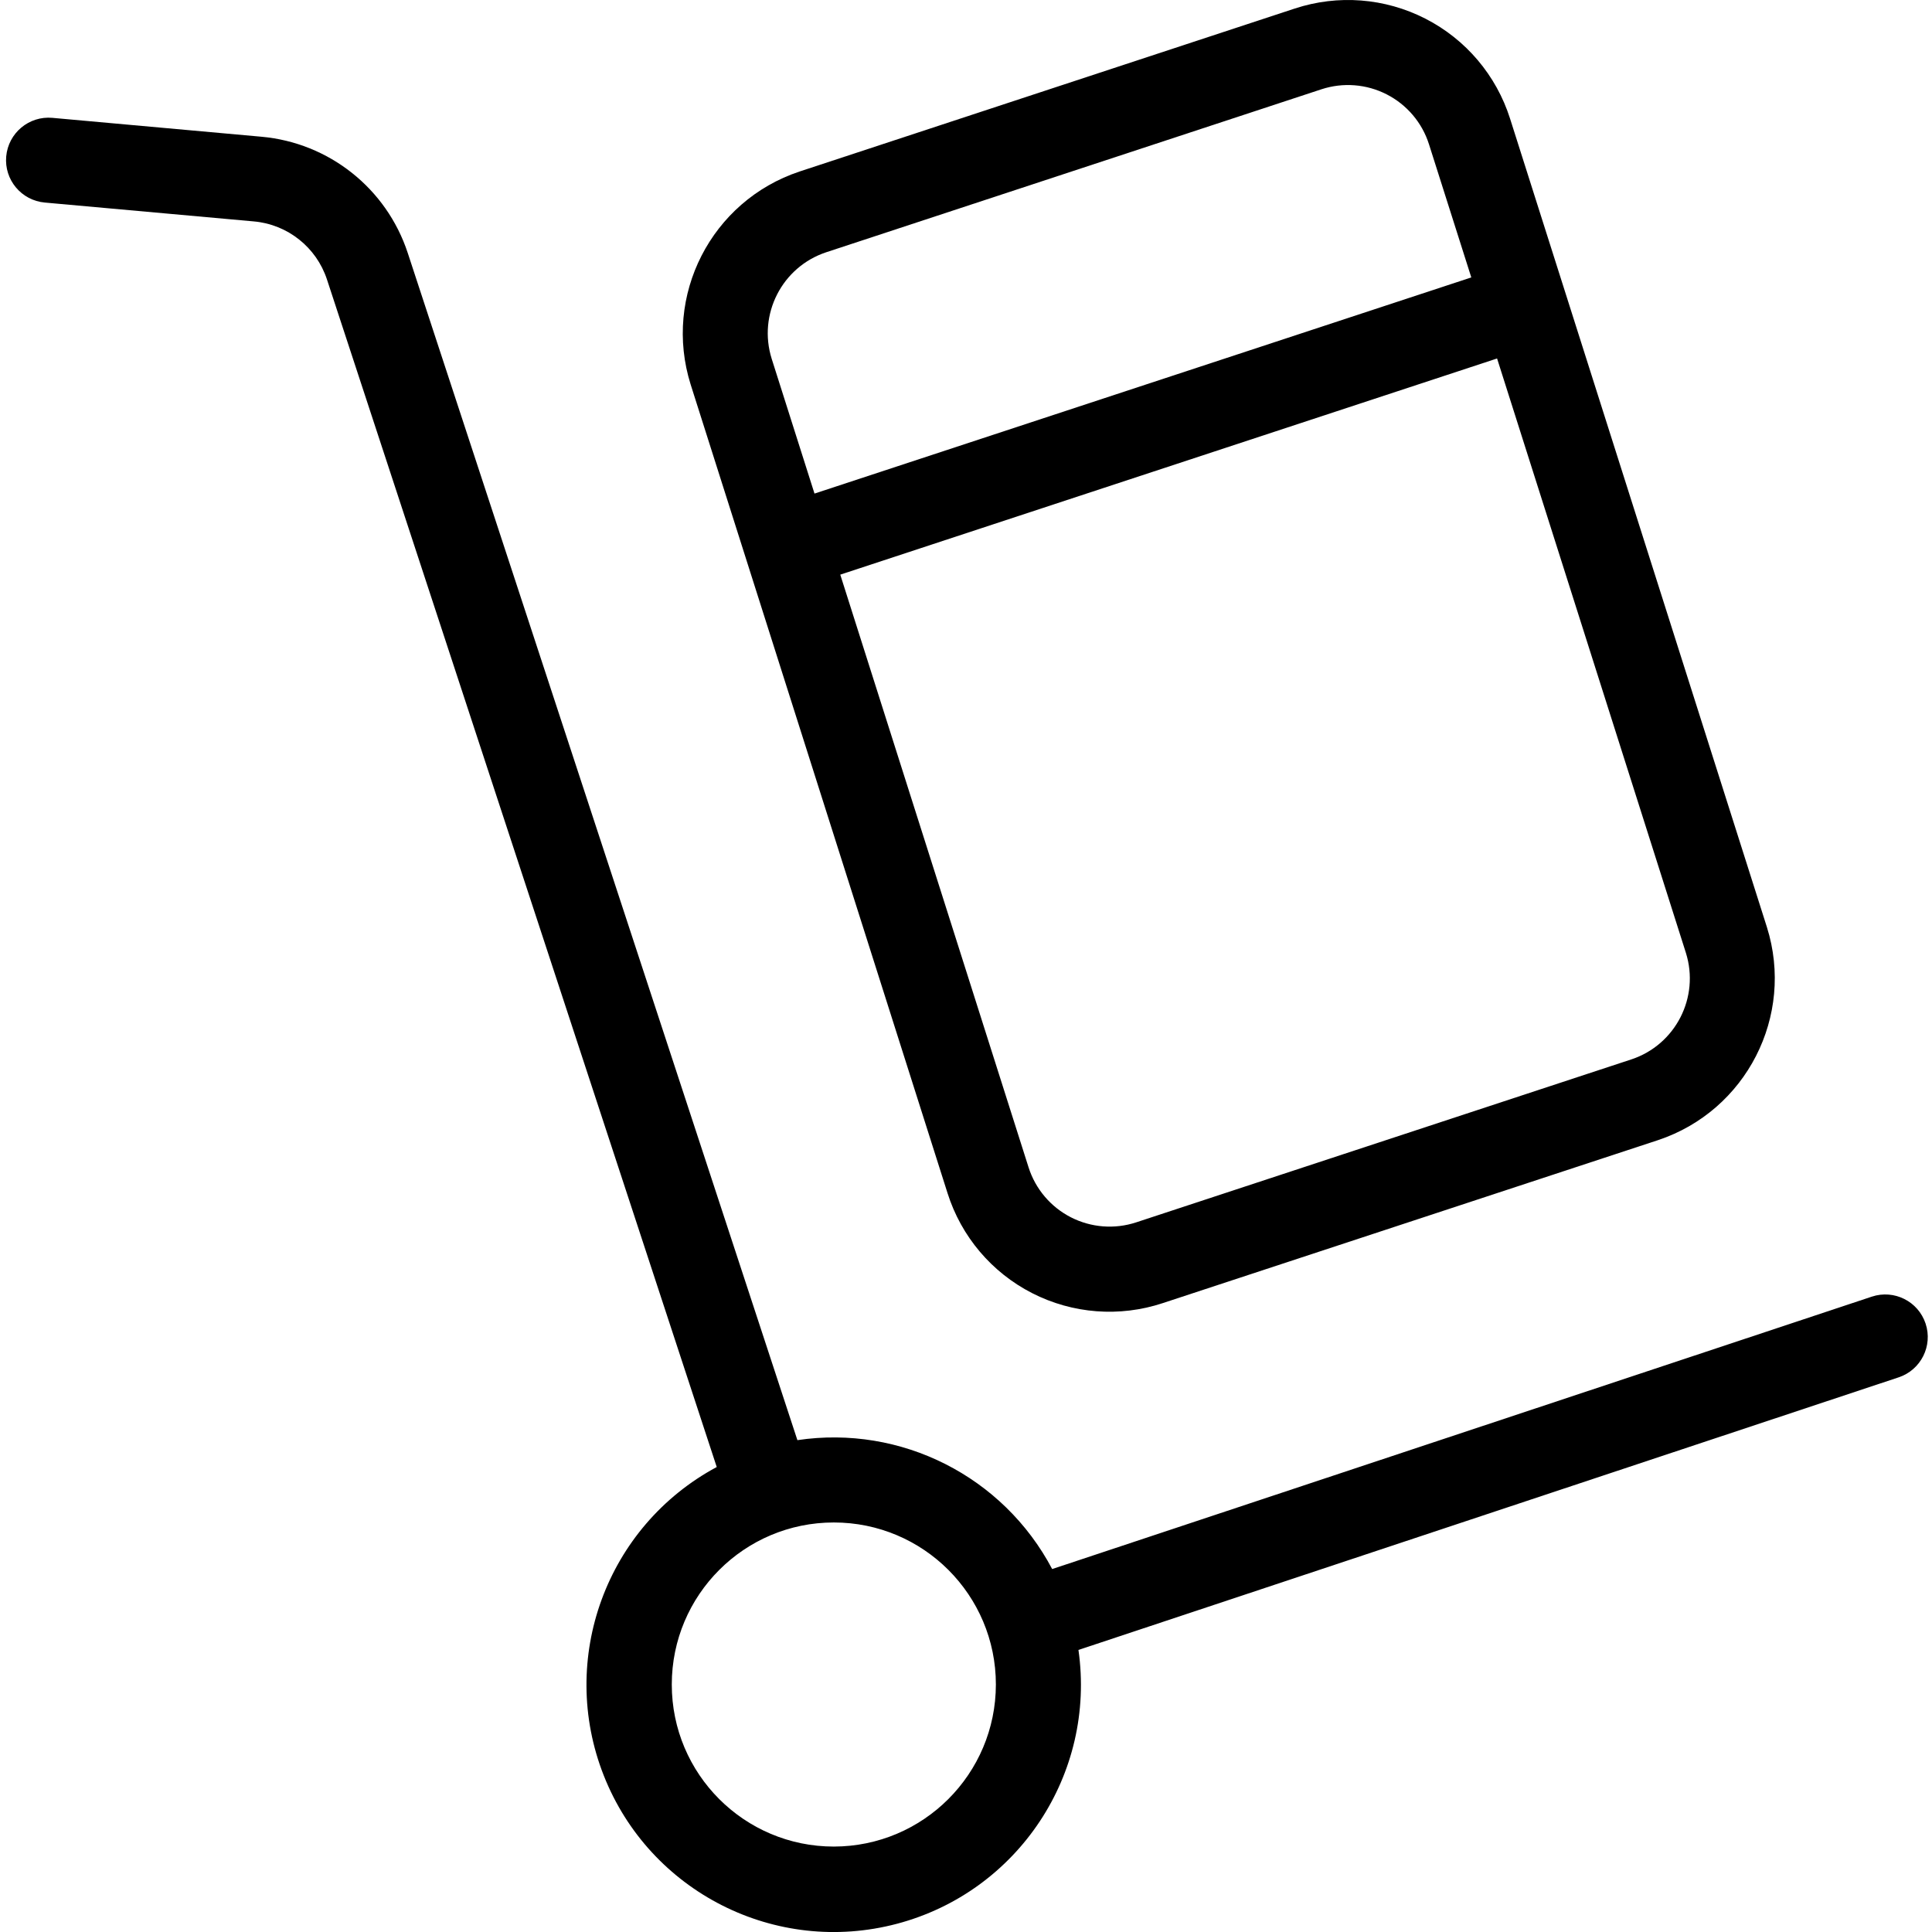 <svg height="454pt" viewBox="-1 0 454 454.422" width="454pt" xmlns="http://www.w3.org/2000/svg"><path d="m439.059 304.98-192.789 64.074c-11.516-21.805-35.539-33.961-59.926-30.32l-91.656-279.254c-4.988-15.156-18.508-25.895-34.398-27.32l-49.18-4.441c-5.5-.496-10.359 3.562-10.859 9.062-.496 5.5 3.562 10.359 9.062 10.859l49.18 4.438c7.941.707 14.703 6.074 17.199 13.648l91.68 279.328c-25.973 13.949-37.395 45.133-26.574 72.559 10.82 27.43 40.457 42.414 68.957 34.875 28.504-7.539 46.852-35.219 42.695-64.41l192.918-64.117c5.238-1.742 8.078-7.402 6.336-12.645-1.742-5.242-7.406-8.078-12.645-6.336zm-244.148 129.348c-21.051 0-38.113-17.062-38.113-38.113 0-21.051 17.062-38.117 38.113-38.117 21.051 0 38.117 17.066 38.117 38.117-.023 21.039-17.074 38.09-38.117 38.113zm0 0"/><path d="m221.652 280.621c3.215 10.191 10.383 18.668 19.898 23.531 9.516 4.867 20.582 5.715 30.727 2.352l116.484-38.332c20.781-6.914 32.184-29.211 25.617-50.105l-60.414-190.176c-3.234-10.18-10.402-18.645-19.914-23.504-9.508-4.863-20.566-5.723-30.711-2.383l-116.484 38.336c-20.781 6.914-32.184 29.211-25.617 50.105zm160.859-31.449-116.484 38.336c-5.074 1.668-10.605 1.238-15.359-1.191-4.754-2.434-8.34-6.664-9.957-11.758l-44.285-139.398 154.484-50.844 44.414 139.801c3.281 10.449-2.418 21.602-12.812 25.055zm-189.402-189.836 116.48-38.332c5.074-1.668 10.602-1.242 15.359 1.191 4.754 2.43 8.34 6.66 9.953 11.75l9.949 31.309-154.484 50.84-10.07-31.703c-3.281-10.449 2.422-21.598 12.812-25.055zm0 0"/></svg>